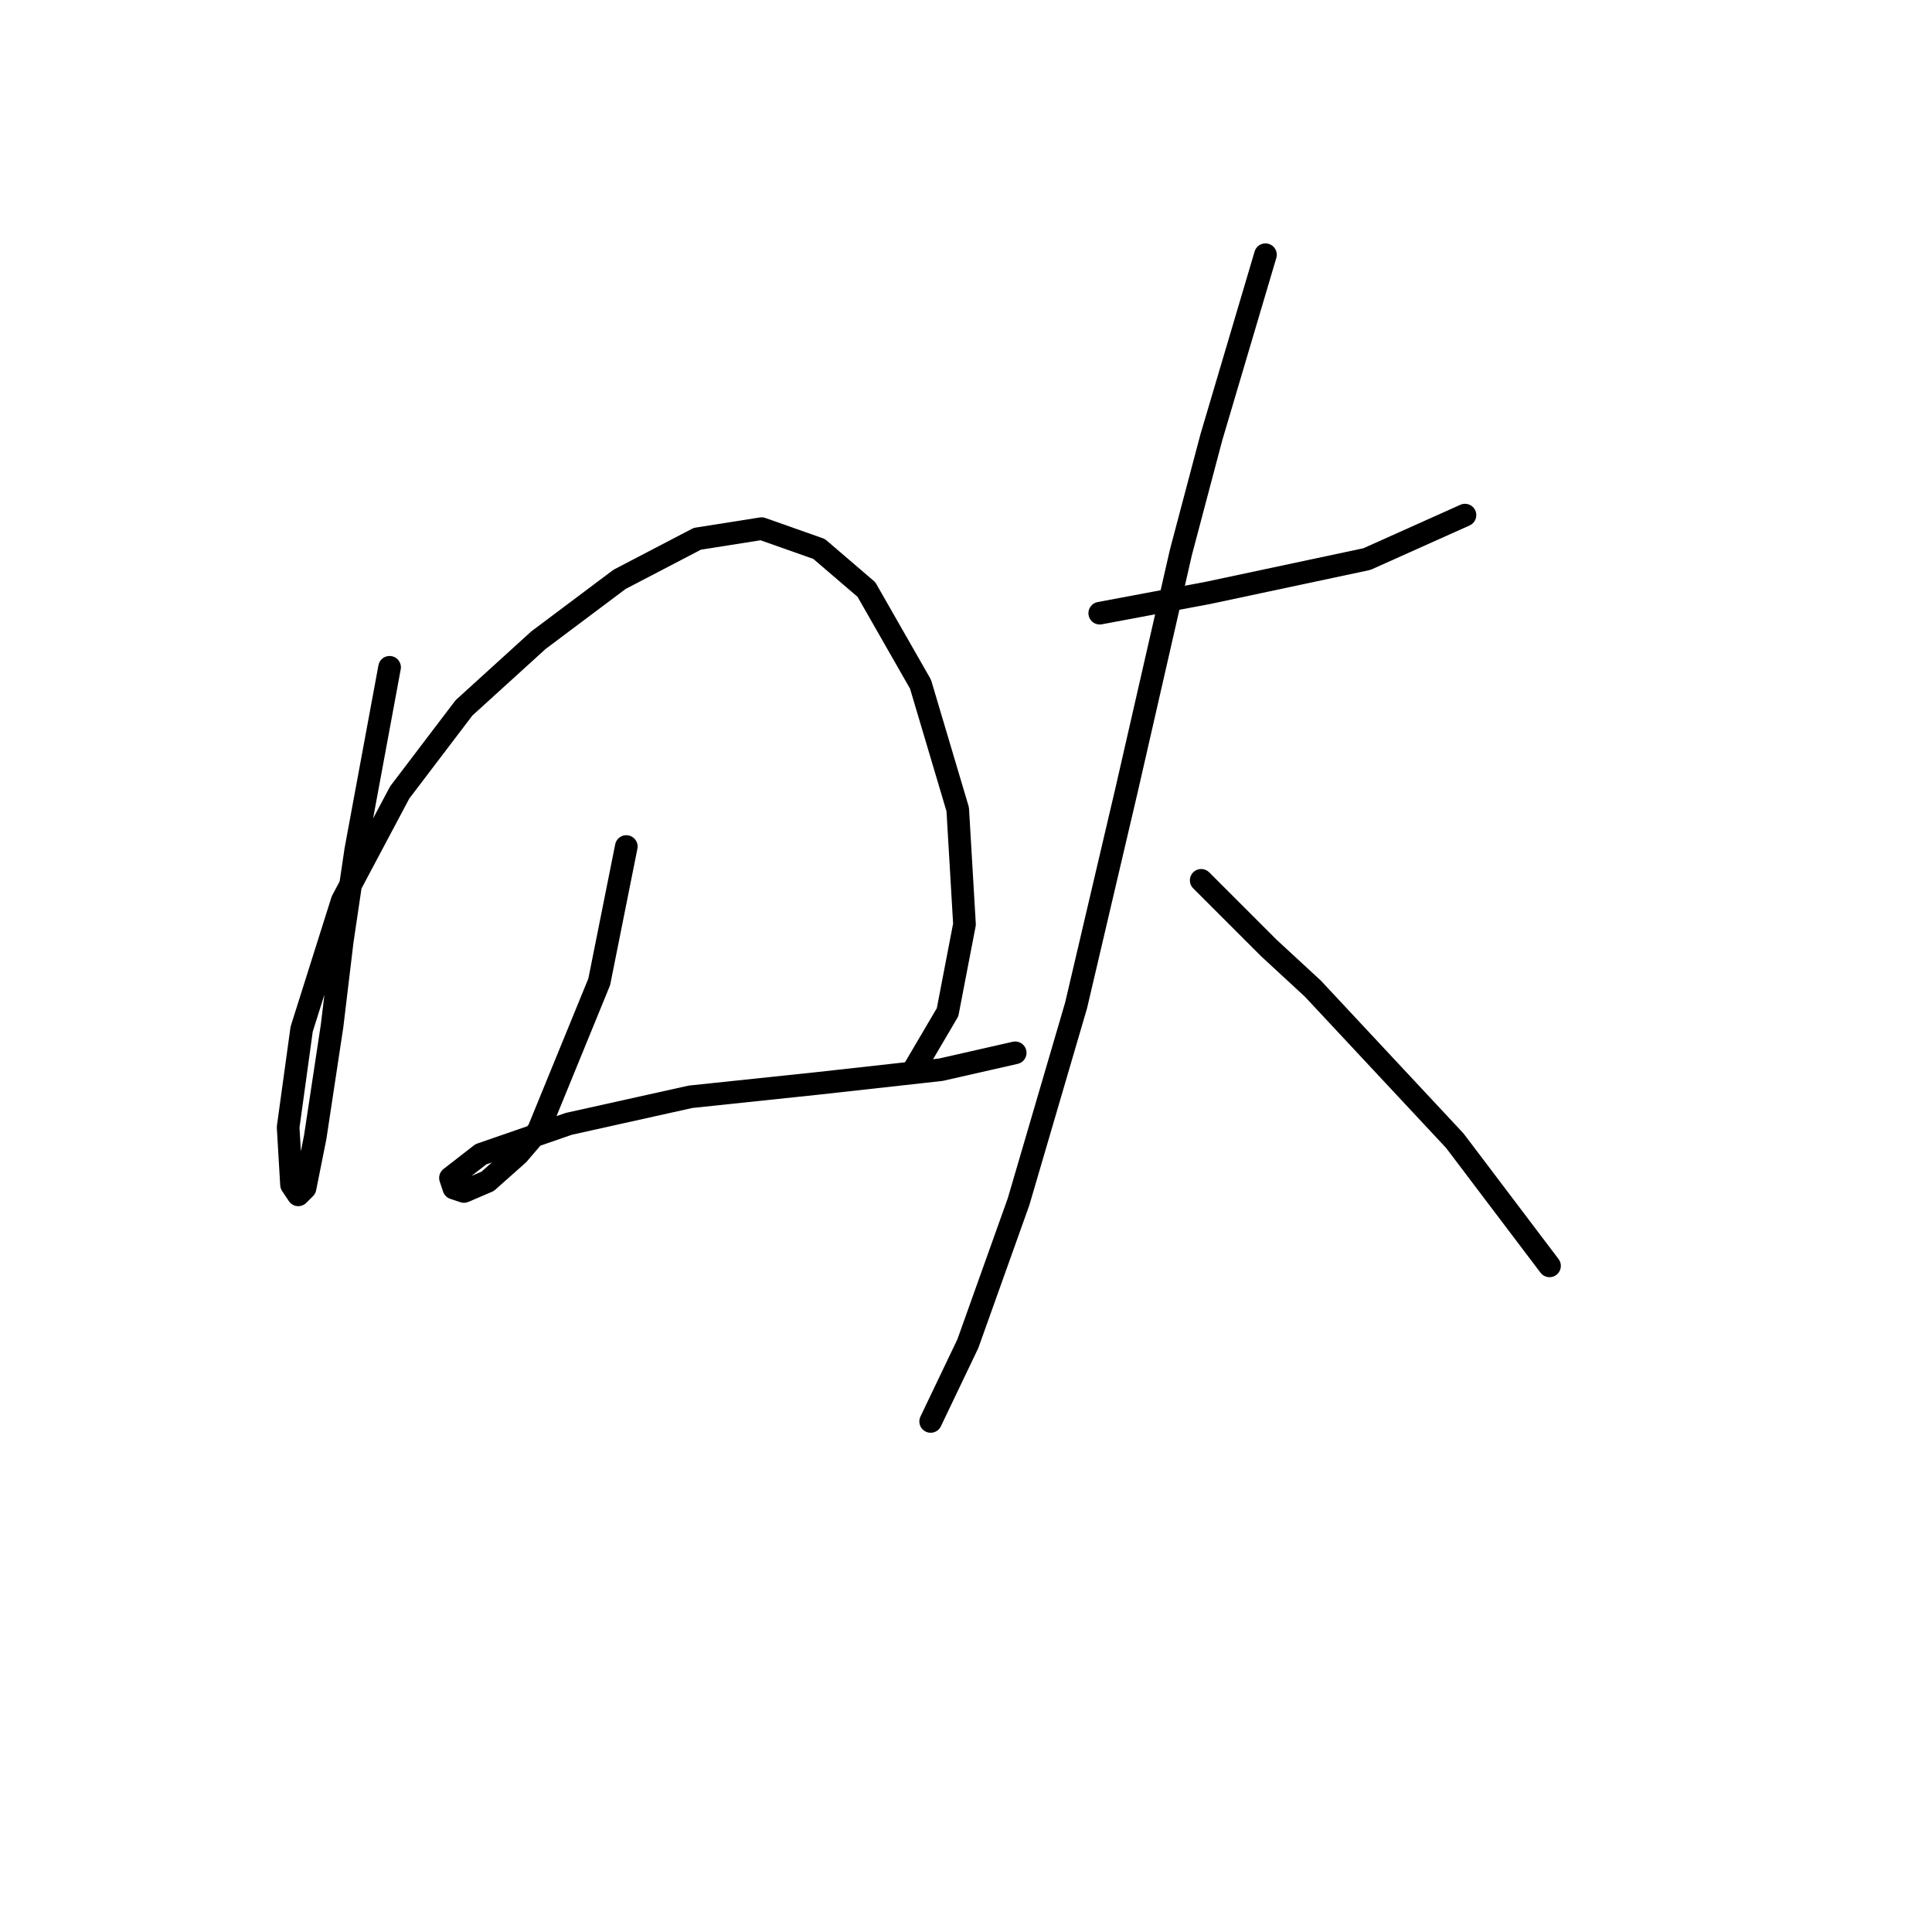 <?xml version="1.0" standalone="no"?>
    <svg width="256" height="256" xmlns="http://www.w3.org/2000/svg" version="1.1">
    <polyline stroke="black" stroke-width="3" stroke-linecap="round" fill="transparent" stroke-linejoin="round" points="51.622 88.42 49.381 100.519 47.141 112.618 45.348 124.716 44.004 135.919 41.764 150.706 40.419 157.428 39.523 158.324 38.627 156.98 38.179 149.362 39.971 136.367 45.348 119.339 52.966 105 61.48 93.797 71.338 84.835 82.093 76.769 92.399 71.392 100.913 70.048 108.531 72.737 114.804 78.114 121.974 90.661 126.903 107.24 127.799 122.476 125.558 134.126 121.077 141.744 121.077 141.744 " />
        <polyline stroke="black" stroke-width="3" stroke-linecap="round" fill="transparent" stroke-linejoin="round" points="82.989 112.169 81.196 121.131 79.404 130.093 71.338 149.81 68.65 152.947 64.617 156.531 61.48 157.876 60.136 157.428 59.688 156.083 63.721 152.947 75.371 148.914 91.503 145.329 108.531 143.536 124.662 141.744 134.52 139.504 134.52 139.504 " />
        <polyline stroke="black" stroke-width="3" stroke-linecap="round" fill="transparent" stroke-linejoin="round" points="145.723 81.25 152.893 79.906 160.062 78.562 181.123 74.081 194.118 68.256 194.118 68.256 " />
        <polyline stroke="black" stroke-width="3" stroke-linecap="round" fill="transparent" stroke-linejoin="round" points="167.68 33.752 164.095 45.851 160.51 57.949 156.477 73.185 149.308 104.552 142.586 133.23 134.969 159.22 128.247 178.04 123.318 188.347 123.318 188.347 " />
        <polyline stroke="black" stroke-width="3" stroke-linecap="round" fill="transparent" stroke-linejoin="round" points="159.166 116.65 163.647 121.131 168.128 125.612 173.953 130.99 192.774 151.154 205.32 167.734 205.32 167.734 " />
        </svg>